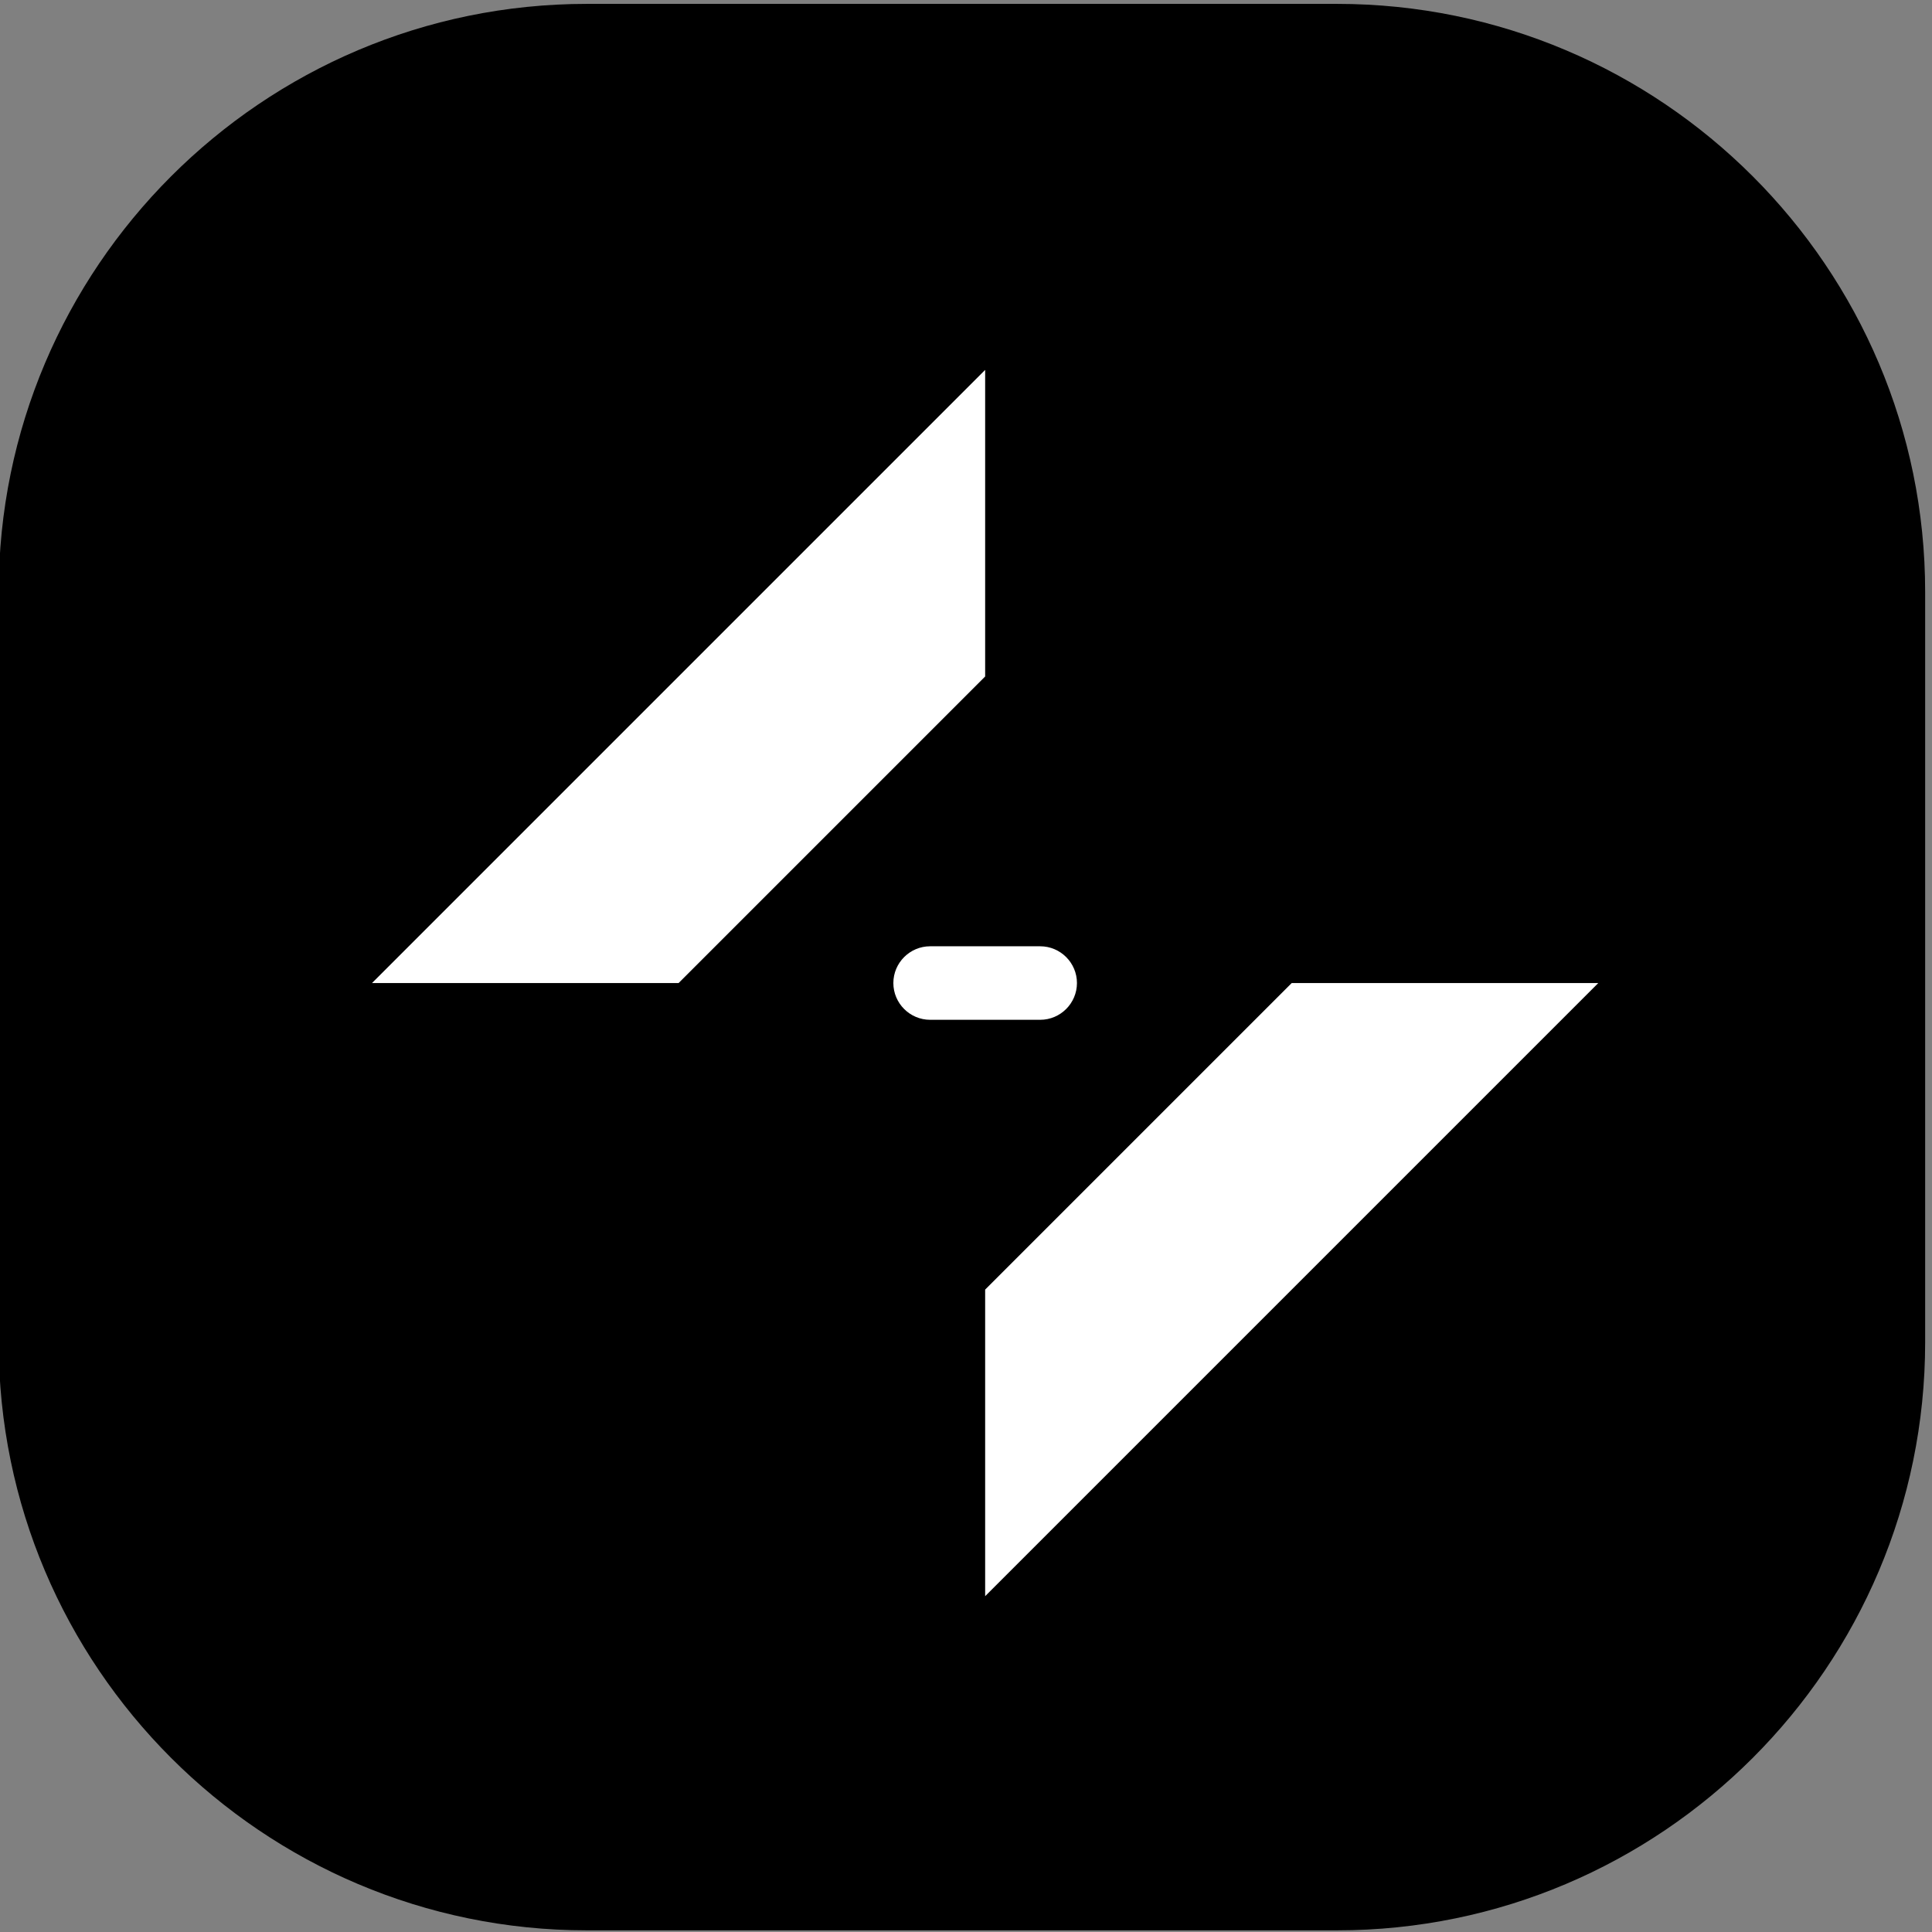 <?xml version="1.0" encoding="utf-8"?>
<svg id="master-artboard" viewBox="0 0 600 600" version="1.1" xmlns="http://www.w3.org/2000/svg" x="0px" y="0px" style="enable-background:new 0 0 1400 980;" width="600px" height="600px"><rect x="0" y="0" width="600" height="600" fill="#808080" stroke="none"/><rect id="ee-background" x="0" y="0" width="600" height="600" style="fill: white; fill-opacity: 0; pointer-events: none;"/>


<g transform="matrix(3.379, 0, 0, 3.379, -116.183, -116.84)"><g id="document" transform="scale(0.061 0.061) translate(2048.0 2048.0)">			<path d="M530.211,1427.3 C1018.88,1427.3 1416.3,1029.88 1416.3,541.211 L1416.3,-589.211 C1416.3,-1077.88 1018.88,-1475.3 530.211,-1475.3 L-600.211,-1475.3 C-1088.88,-1475.3 -1486.3,-1077.88 -1486.3,-589.211 L-1486.3,541.211 C-1486.3,1029.88 -1088.88,1427.3 -600.211,1427.3 L530.211,1427.3 Z " fill="#000000" fill-opacity="1.00" style="stroke: rgb(0, 0, 0); stroke-width: 0;"/>			<path d="M-1.7053e-13,-461.901 L-1.7053e-13,-923.803 L-923.803,2.84217e-13 L-461.901,2.84217e-13 L-1.7053e-13,-461.901 Z " fill="#ffffff" fill-opacity="1.00" style="stroke: rgb(0, 0, 0); stroke-width: 0;"/>			<path d="M-1.7053e-13,461.901 L-1.13687e-13,923.803 L923.803,5.68434e-14 L461.901,1.13687e-13 L-1.7053e-13,461.901 Z " fill="#ffffff" fill-opacity="1.00" style="stroke: rgb(0, 0, 0); stroke-width: 0;"/>			<path d="M-138.31,-2.84217e-13 C-138.31,30.487 -113.417,55.38 -82.93,55.38 L82.93,55.38 C113.417,55.38 138.31,30.487 138.31,-2.84217e-13 C138.31,-30.487 113.417,-55.38 82.93,-55.38 L-82.93,-55.38 C-113.417,-55.38 -138.31,-30.487 -138.31,-2.84217e-13 Z " fill="#ffffff" fill-opacity="1.00" style="stroke: rgb(0, 0, 0); stroke-width: 0;"/>		</g></g></svg>